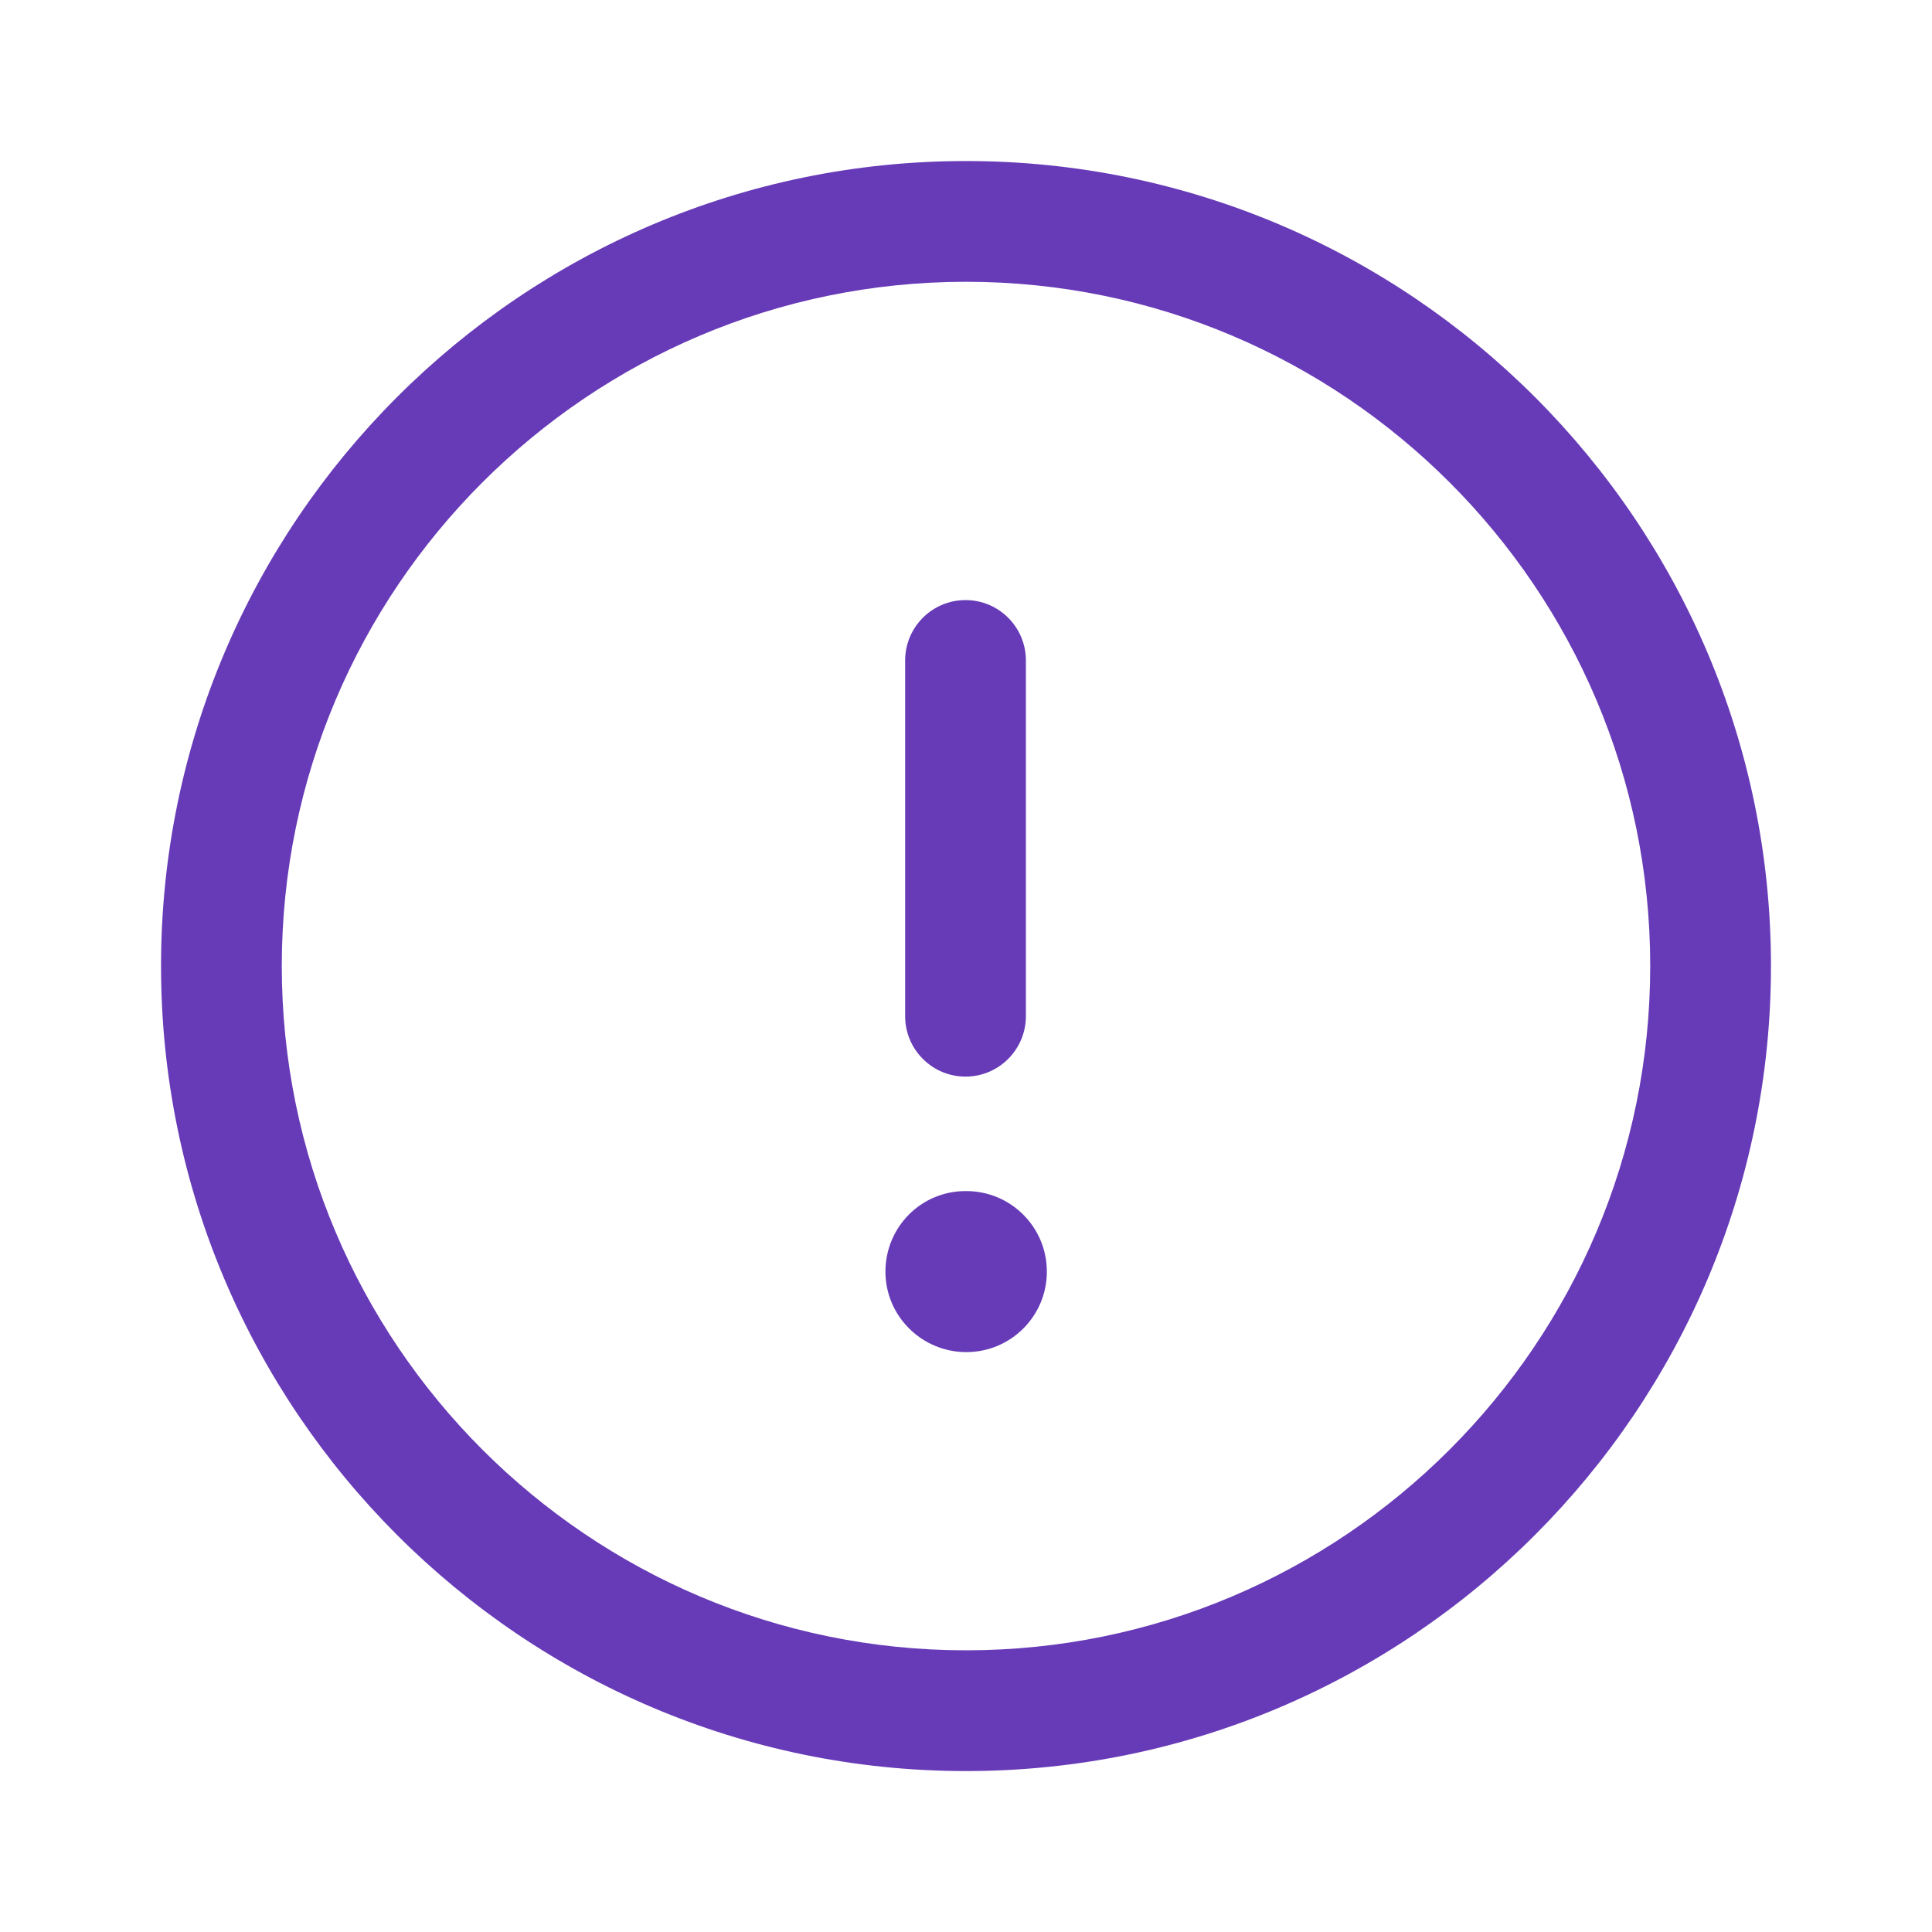 <svg width="20" height="20" viewBox="0 0 20 20" fill="none" xmlns="http://www.w3.org/2000/svg">
<path fill-rule="evenodd" clip-rule="evenodd" d="M10 1.667C14.595 1.667 18.333 5.405 18.333 10C18.333 14.595 14.595 18.334 10 18.334C5.405 18.334 1.667 14.595 1.667 10C1.667 5.405 5.405 1.667 10 1.667ZM10 2.917C6.094 2.917 2.917 6.094 2.917 10C2.917 13.906 6.094 17.084 10 17.084C13.906 17.084 17.083 13.906 17.083 10C17.083 6.094 13.906 2.917 10 2.917ZM10.003 12.33C10.464 12.33 10.837 12.703 10.837 13.164C10.837 13.624 10.464 13.997 10.003 13.997C9.543 13.997 9.166 13.624 9.166 13.164C9.166 12.703 9.535 12.33 9.995 12.33H10.003ZM9.995 6.212C10.34 6.212 10.62 6.492 10.62 6.837V10.52C10.62 10.864 10.34 11.145 9.995 11.145C9.65 11.145 9.37 10.864 9.37 10.52V6.837C9.37 6.492 9.65 6.212 9.995 6.212Z" fill="#673BB7"/>
</svg>
